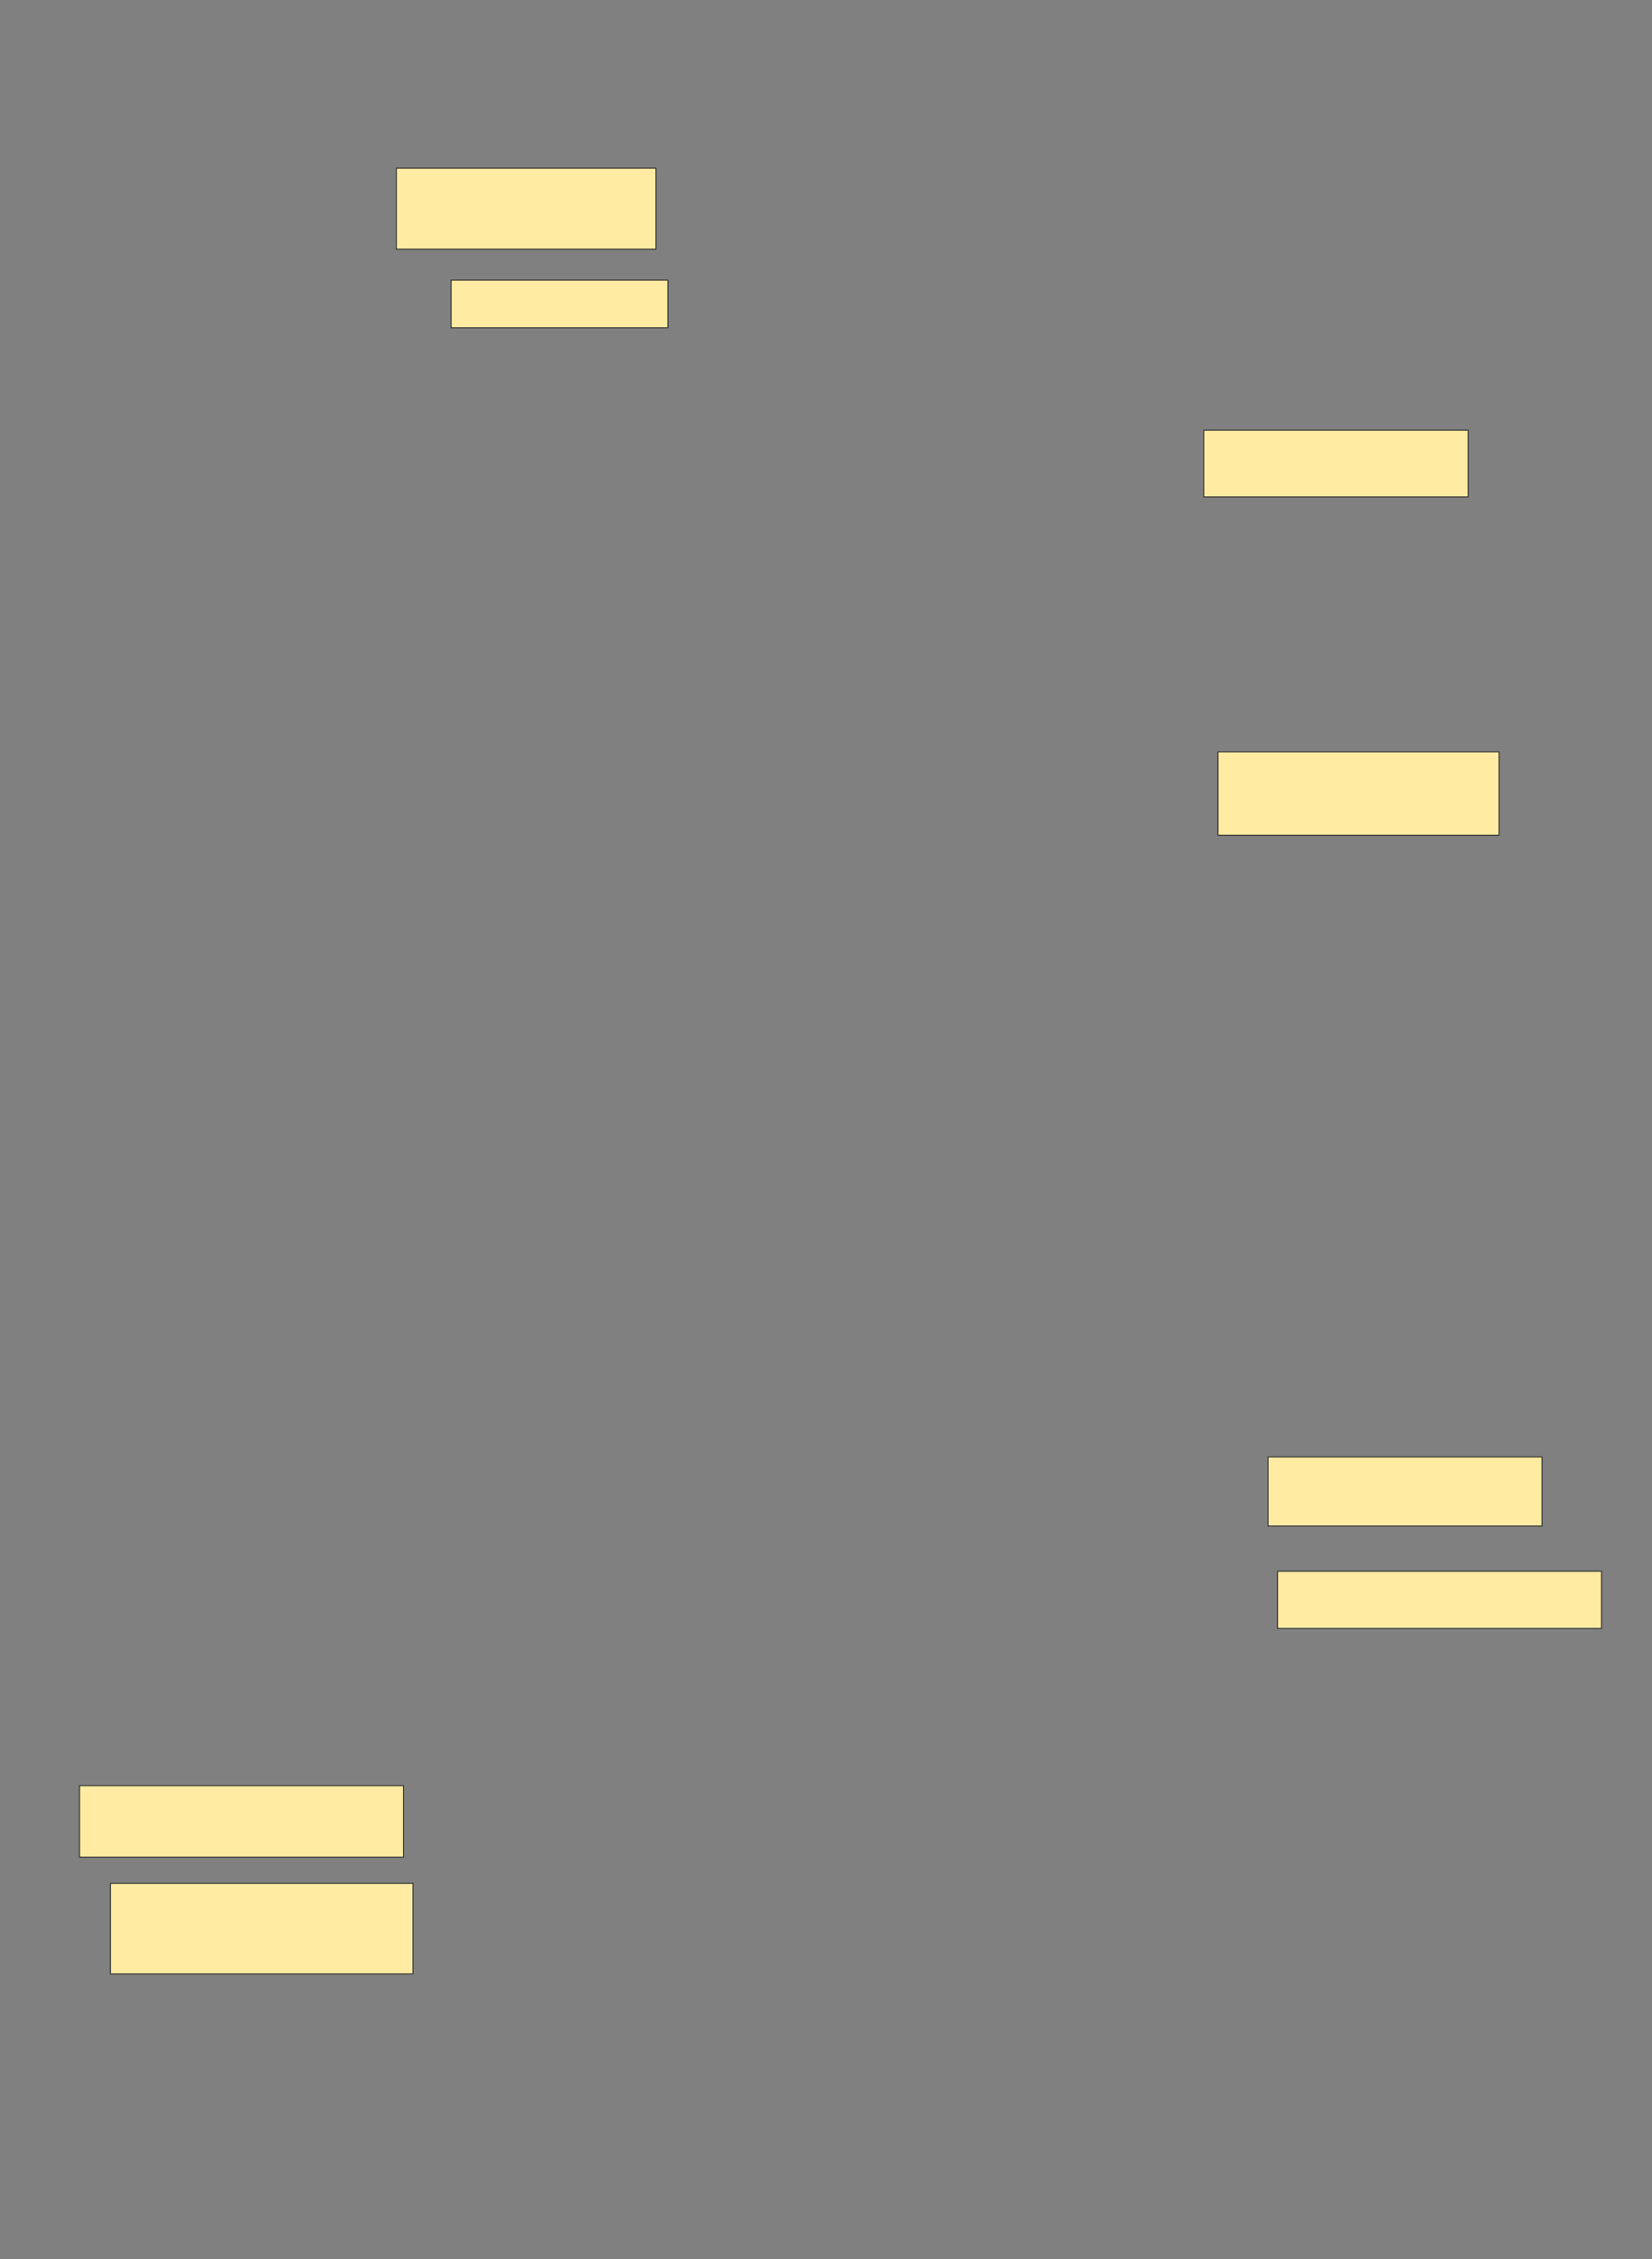 <svg xmlns="http://www.w3.org/2000/svg" width="1734" height="2371">
 <rect width="100%" height="100%" fill="#808080" stroke="none"/>
 <!-- Created with Image Occlusion Enhanced -->
 <g>
  <title>Labels</title>
 </g>
 <g>
  <title>Masks</title>
  <rect id="21fb74ef5a874932b0b6dd91eeba4178-ao-1" height="75" width="340" y="1874" x="83.5" stroke="#2D2D2D" fill="#FFEBA2"/>
  <g id="21fb74ef5a874932b0b6dd91eeba4178-ao-2">
   <rect height="72.5" width="287.5" y="1529" x="1331" stroke-linecap="null" stroke-linejoin="null" stroke-dasharray="null" stroke="#2D2D2D" fill="#FFEBA2"/>
   <rect height="50" width="227.5" y="294" x="473.5" stroke-linecap="null" stroke-linejoin="null" stroke-dasharray="null" stroke="#2D2D2D" fill="#FFEBA2"/>
  </g>
  <rect id="21fb74ef5a874932b0b6dd91eeba4178-ao-3" height="85" width="272.5" y="176.5" x="416" stroke-linecap="null" stroke-linejoin="null" stroke-dasharray="null" stroke="#2D2D2D" fill="#FFEBA2"/>
  
  <rect id="21fb74ef5a874932b0b6dd91eeba4178-ao-5" height="87.5" width="295" y="789" x="1278.5" stroke-linecap="null" stroke-linejoin="null" stroke-dasharray="null" stroke="#2D2D2D" fill="#FFEBA2"/>
  <rect id="21fb74ef5a874932b0b6dd91eeba4178-ao-6" height="60" width="340" y="1649" x="1341" stroke-linecap="null" stroke-linejoin="null" stroke-dasharray="null" stroke="#2D2D2D" fill="#FFEBA2"/>
  <g id="21fb74ef5a874932b0b6dd91eeba4178-ao-7">
   <rect height="70" width="277.5" y="451.5" x="1263.5" stroke-linecap="null" stroke-linejoin="null" stroke-dasharray="null" stroke="#2D2D2D" fill="#FFEBA2"/>
   <rect height="95" width="317.5" y="1976.5" x="116" stroke-linecap="null" stroke-linejoin="null" stroke-dasharray="null" stroke="#2D2D2D" fill="#FFEBA2"/>
  </g>
 </g>
</svg>